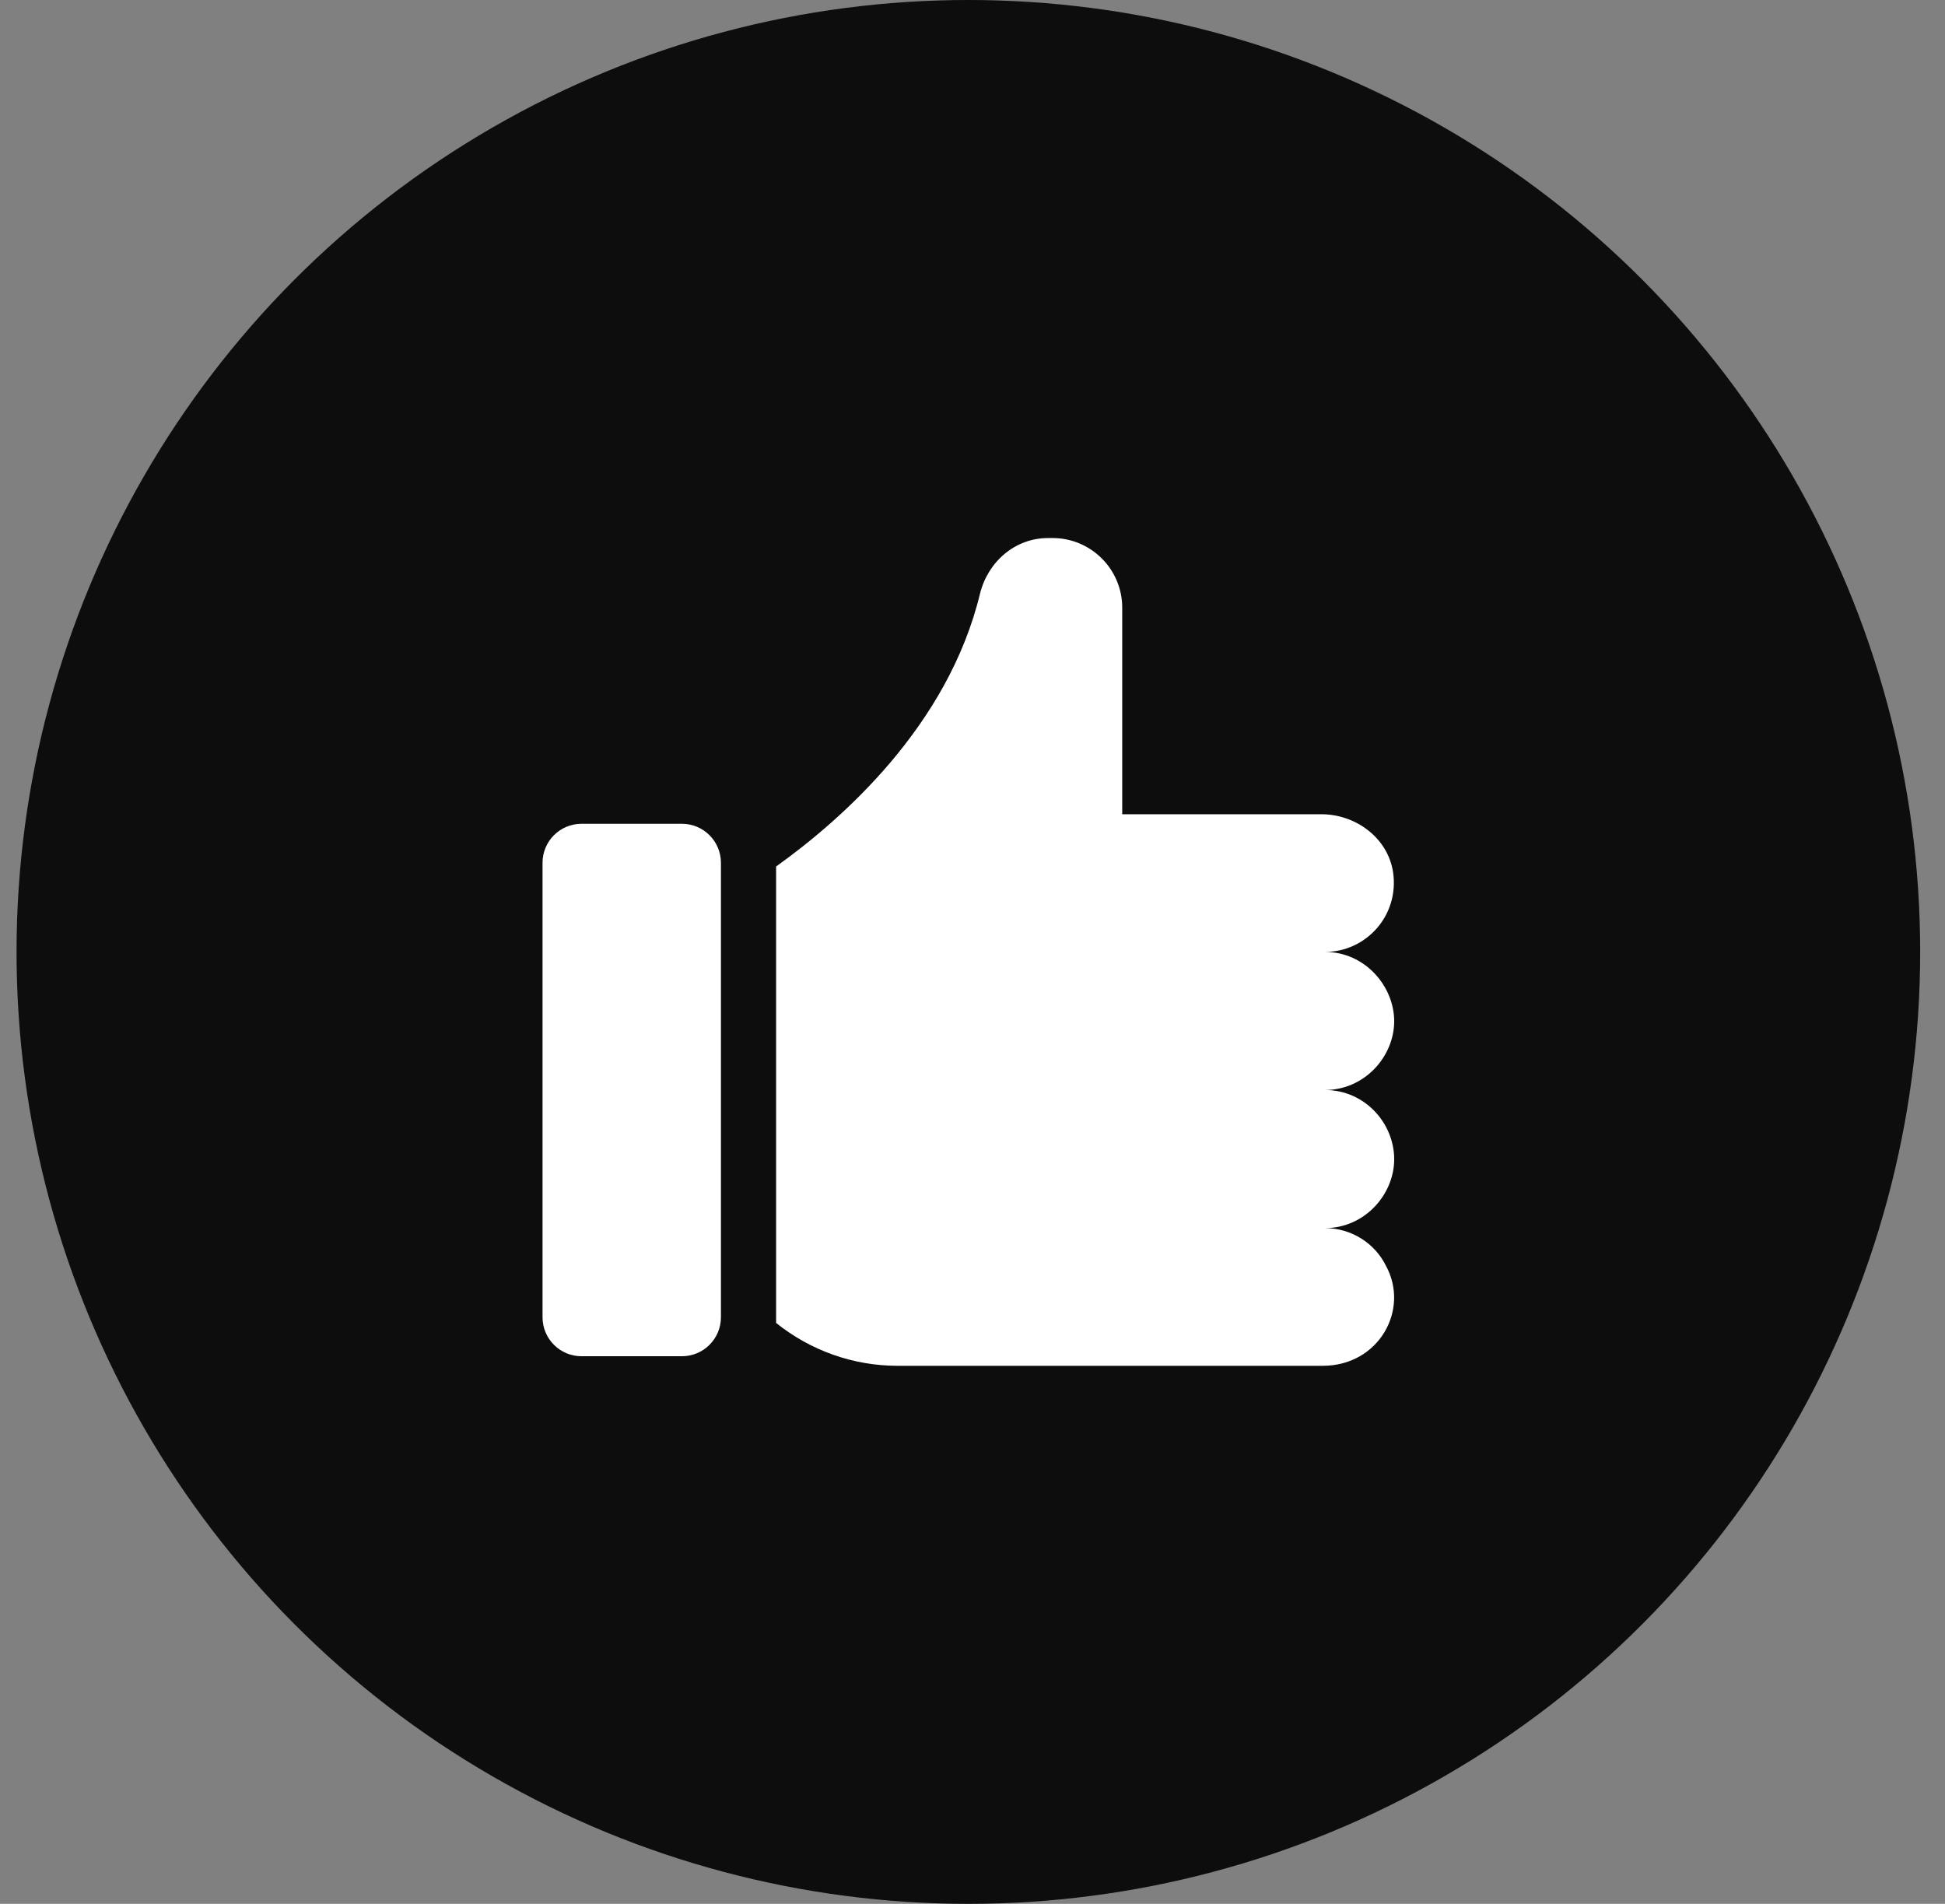<svg width="47" height="46" viewbox="0 0 47 46" fill="none" xmlns="http://www.w3.org/2000/svg">
<rect width="100%" height="100%" fill="#808080" stroke="none"/>
<circle opacity="0.9" cx="23.4" cy="23" r="23" fill="black"></circle>
<path d="M32.018 29.673C32.663 29.673 33.227 30.046 33.49 30.582C34.07 31.64 33.323 33 31.963 33H21.69C20.627 33 19.59 32.636 18.754 31.964V20.936C20.354 19.791 22.909 17.536 23.681 14.345C23.872 13.573 24.527 13 25.327 13H25.436C26.363 13 27.118 13.755 27.118 14.682V19.673H31.927C32.763 19.673 33.536 20.245 33.663 21.073C33.817 22.124 33.007 23 32.018 23C32.986 23 33.69 23.833 33.69 24.673C33.69 25.526 32.976 26.336 32.018 26.336C32.98 26.336 33.69 27.139 33.69 28.009C33.69 28.861 32.976 29.673 32.018 29.673Z" fill="white"></path>
<path d="M17.421 20.847V31.826C17.421 32.347 16.999 32.769 16.478 32.769H14.052C13.531 32.769 13.11 32.347 13.11 31.826V20.847C13.11 20.326 13.531 19.904 14.052 19.904H16.478C16.999 19.904 17.421 20.326 17.421 20.847Z" fill="white"></path>
</svg>